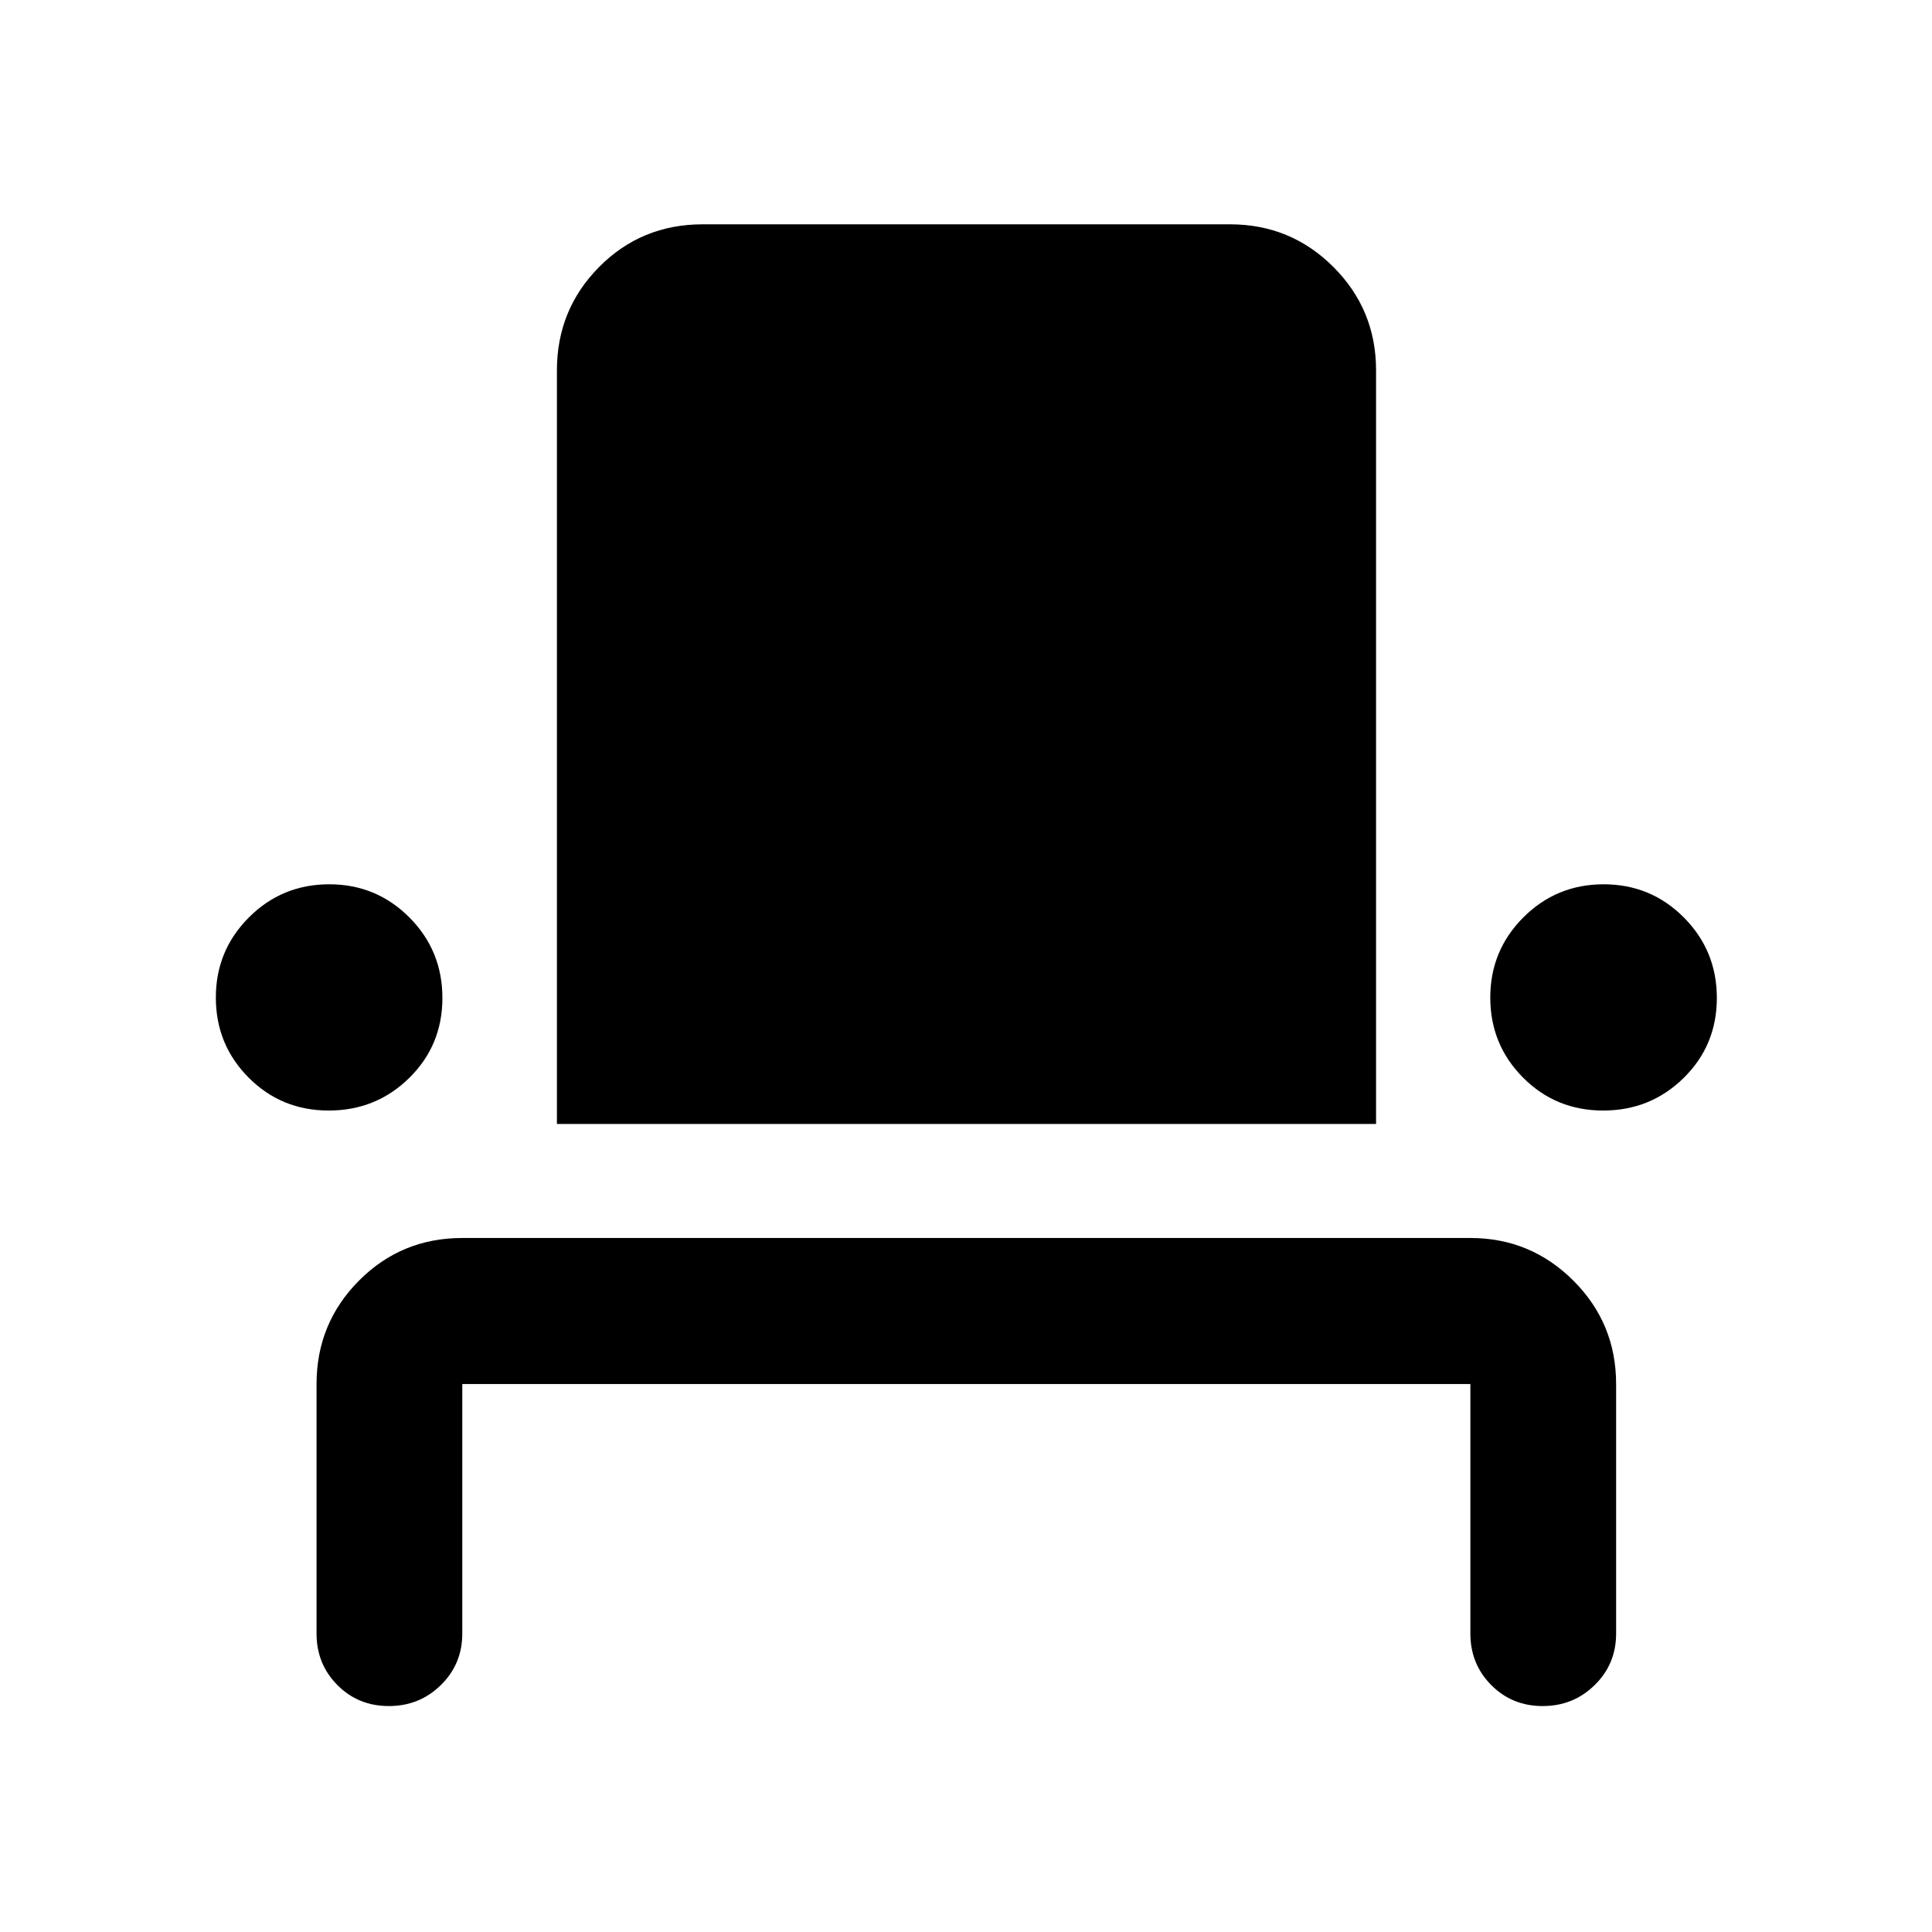 <svg xmlns="http://www.w3.org/2000/svg" height="40" viewBox="0 -960 960 960" width="40"><path d="M193.22-112.27q-15.22 0-25.58-10.44-10.35-10.43-10.35-25.6v-123.96q0-30.18 21.08-51.38 21.08-21.2 51.34-21.2h500.91q29.95 0 51.19 21.2 21.23 21.2 21.23 51.38v123.96q0 15.17-10.64 25.6-10.63 10.44-25.85 10.44t-25.57-10.44q-10.36-10.43-10.36-25.6v-123.96H229.71v123.96q0 15.17-10.64 25.6-10.64 10.44-25.85 10.44Zm-29.88-295.91q-23.53 0-39.81-16.37-16.28-16.38-16.28-39.77 0-23.38 16.43-39.83 16.44-16.45 39.92-16.45 23.41 0 39.82 16.47 16.41 16.48 16.41 40.01 0 23.53-16.48 39.74-16.47 16.2-40.01 16.2Zm113.39 6.67v-374.45q0-30.23 21-51.41 20.99-21.17 51.42-21.17h262.03q30.19 0 51.38 21.19 21.2 21.2 21.2 51.39v374.45H276.73Zm519.88-6.67q-23.54 0-39.82-16.37-16.28-16.38-16.28-39.77 0-23.38 16.43-39.83 16.44-16.45 39.92-16.45 23.41 0 39.82 16.47 16.41 16.48 16.41 40.01 0 23.53-16.48 39.74-16.47 16.2-40 16.2Z"/></svg>